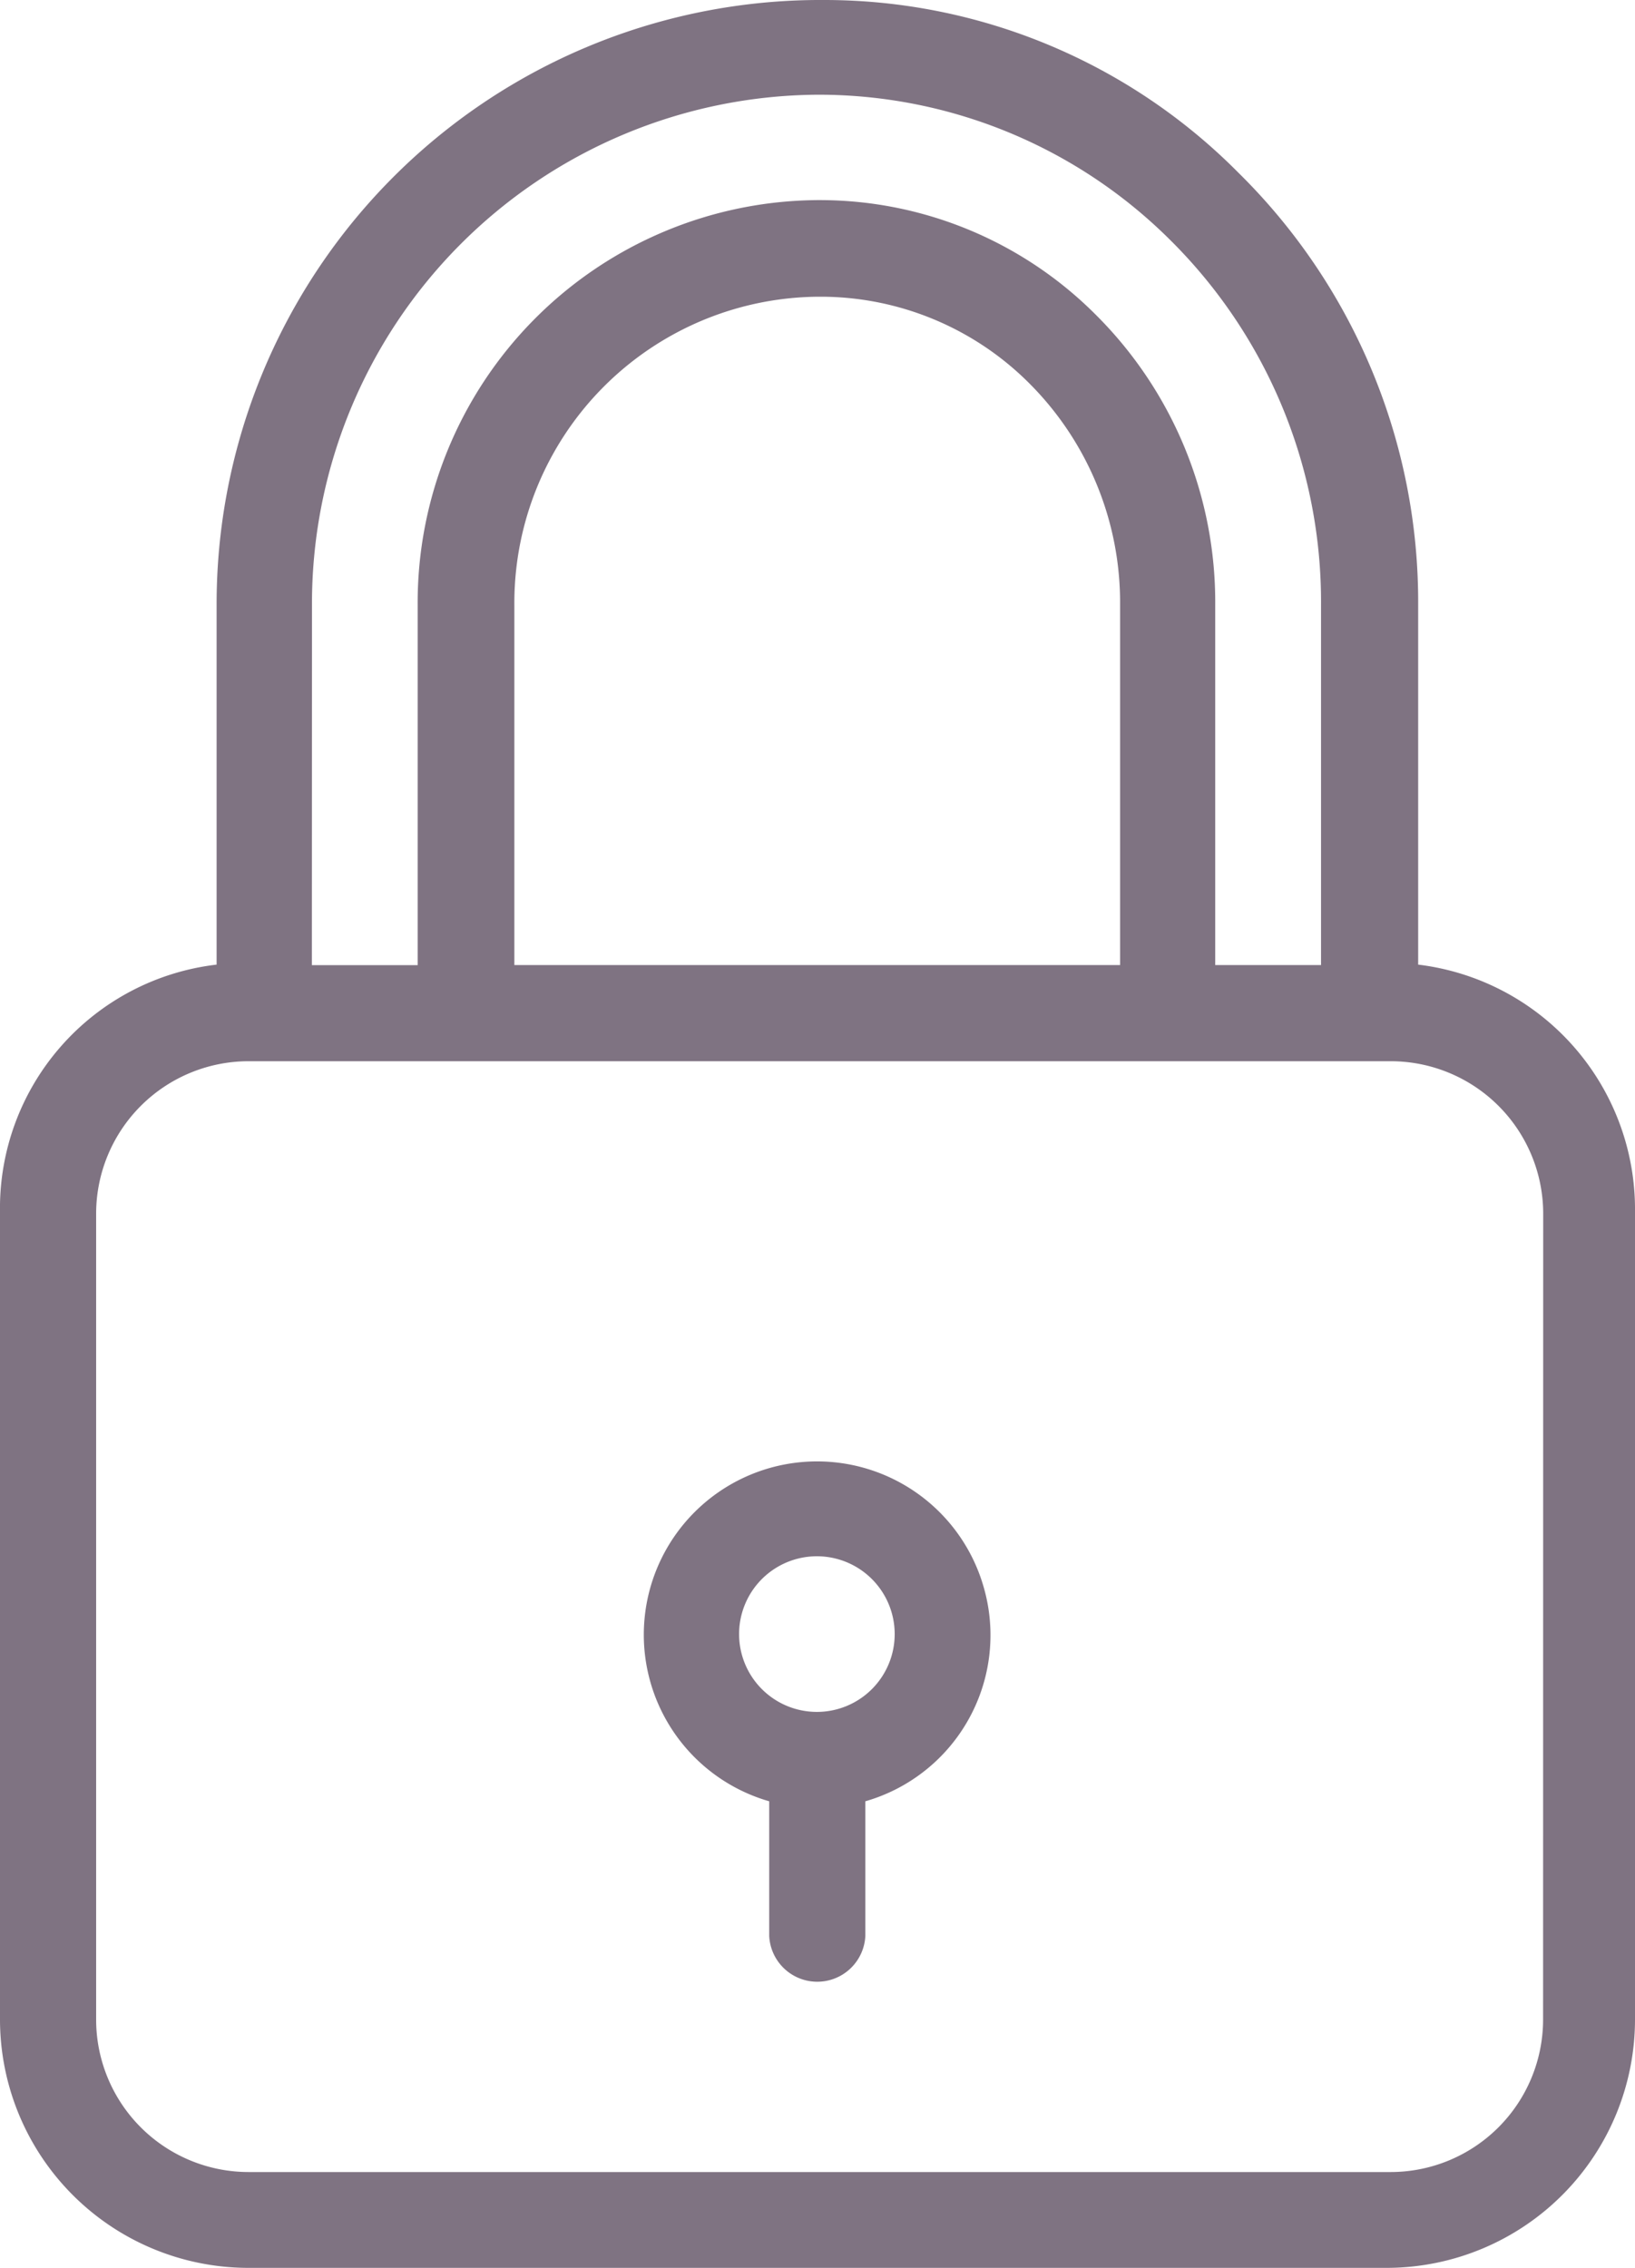 <svg xmlns="http://www.w3.org/2000/svg"  style="fill:#7F7382" width="14.711" height="20.404"><defs/><path d="M12.76 8.677V5.446a5.418 5.418 0 0 0-1.618-3.893A5.245 5.245 0 0 0 7.418 0h-.069a5.433 5.433 0 0 0-5.4 5.446v3.231A2.206 2.206 0 0 0 0 10.9v7.258A2.236 2.236 0 0 0 2.219 20.4h10.273a2.236 2.236 0 0 0 2.219-2.249V10.9a2.217 2.217 0 0 0-1.951-2.223ZM2.807 5.446A4.578 4.578 0 0 1 7.353.852a4.48 4.48 0 0 1 3.175 1.306 4.581 4.581 0 0 1 1.358 3.287v3.236h-.952V5.446a3.645 3.645 0 0 0-1.077-2.617A3.507 3.507 0 0 0 7.384 1.8h-.026a3.622 3.622 0 0 0-3.6 3.642v3.24h-.952Zm7.271 0v3.235h-5.45V5.446a2.755 2.755 0 0 1 2.734-2.777h.026a2.653 2.653 0 0 1 1.873.779 2.788 2.788 0 0 1 .817 1.998Zm3.806 12.721a1.372 1.372 0 0 1-1.371 1.371H2.236a1.372 1.372 0 0 1-1.371-1.371v-7.25a1.372 1.372 0 0 1 1.371-1.371h10.278a1.372 1.372 0 0 1 1.371 1.371Z" class="a"/><path d="M8.85 14.274a1.559 1.559 0 1 0-1.929 1.929v1.211a.433.433 0 0 0 .865 0v-1.211a1.555 1.555 0 0 0 1.064-1.929Zm-1.5 1.125a.7.7 0 1 1 .7-.7.7.7 0 0 1-.696.7Z" class="a"/></svg>